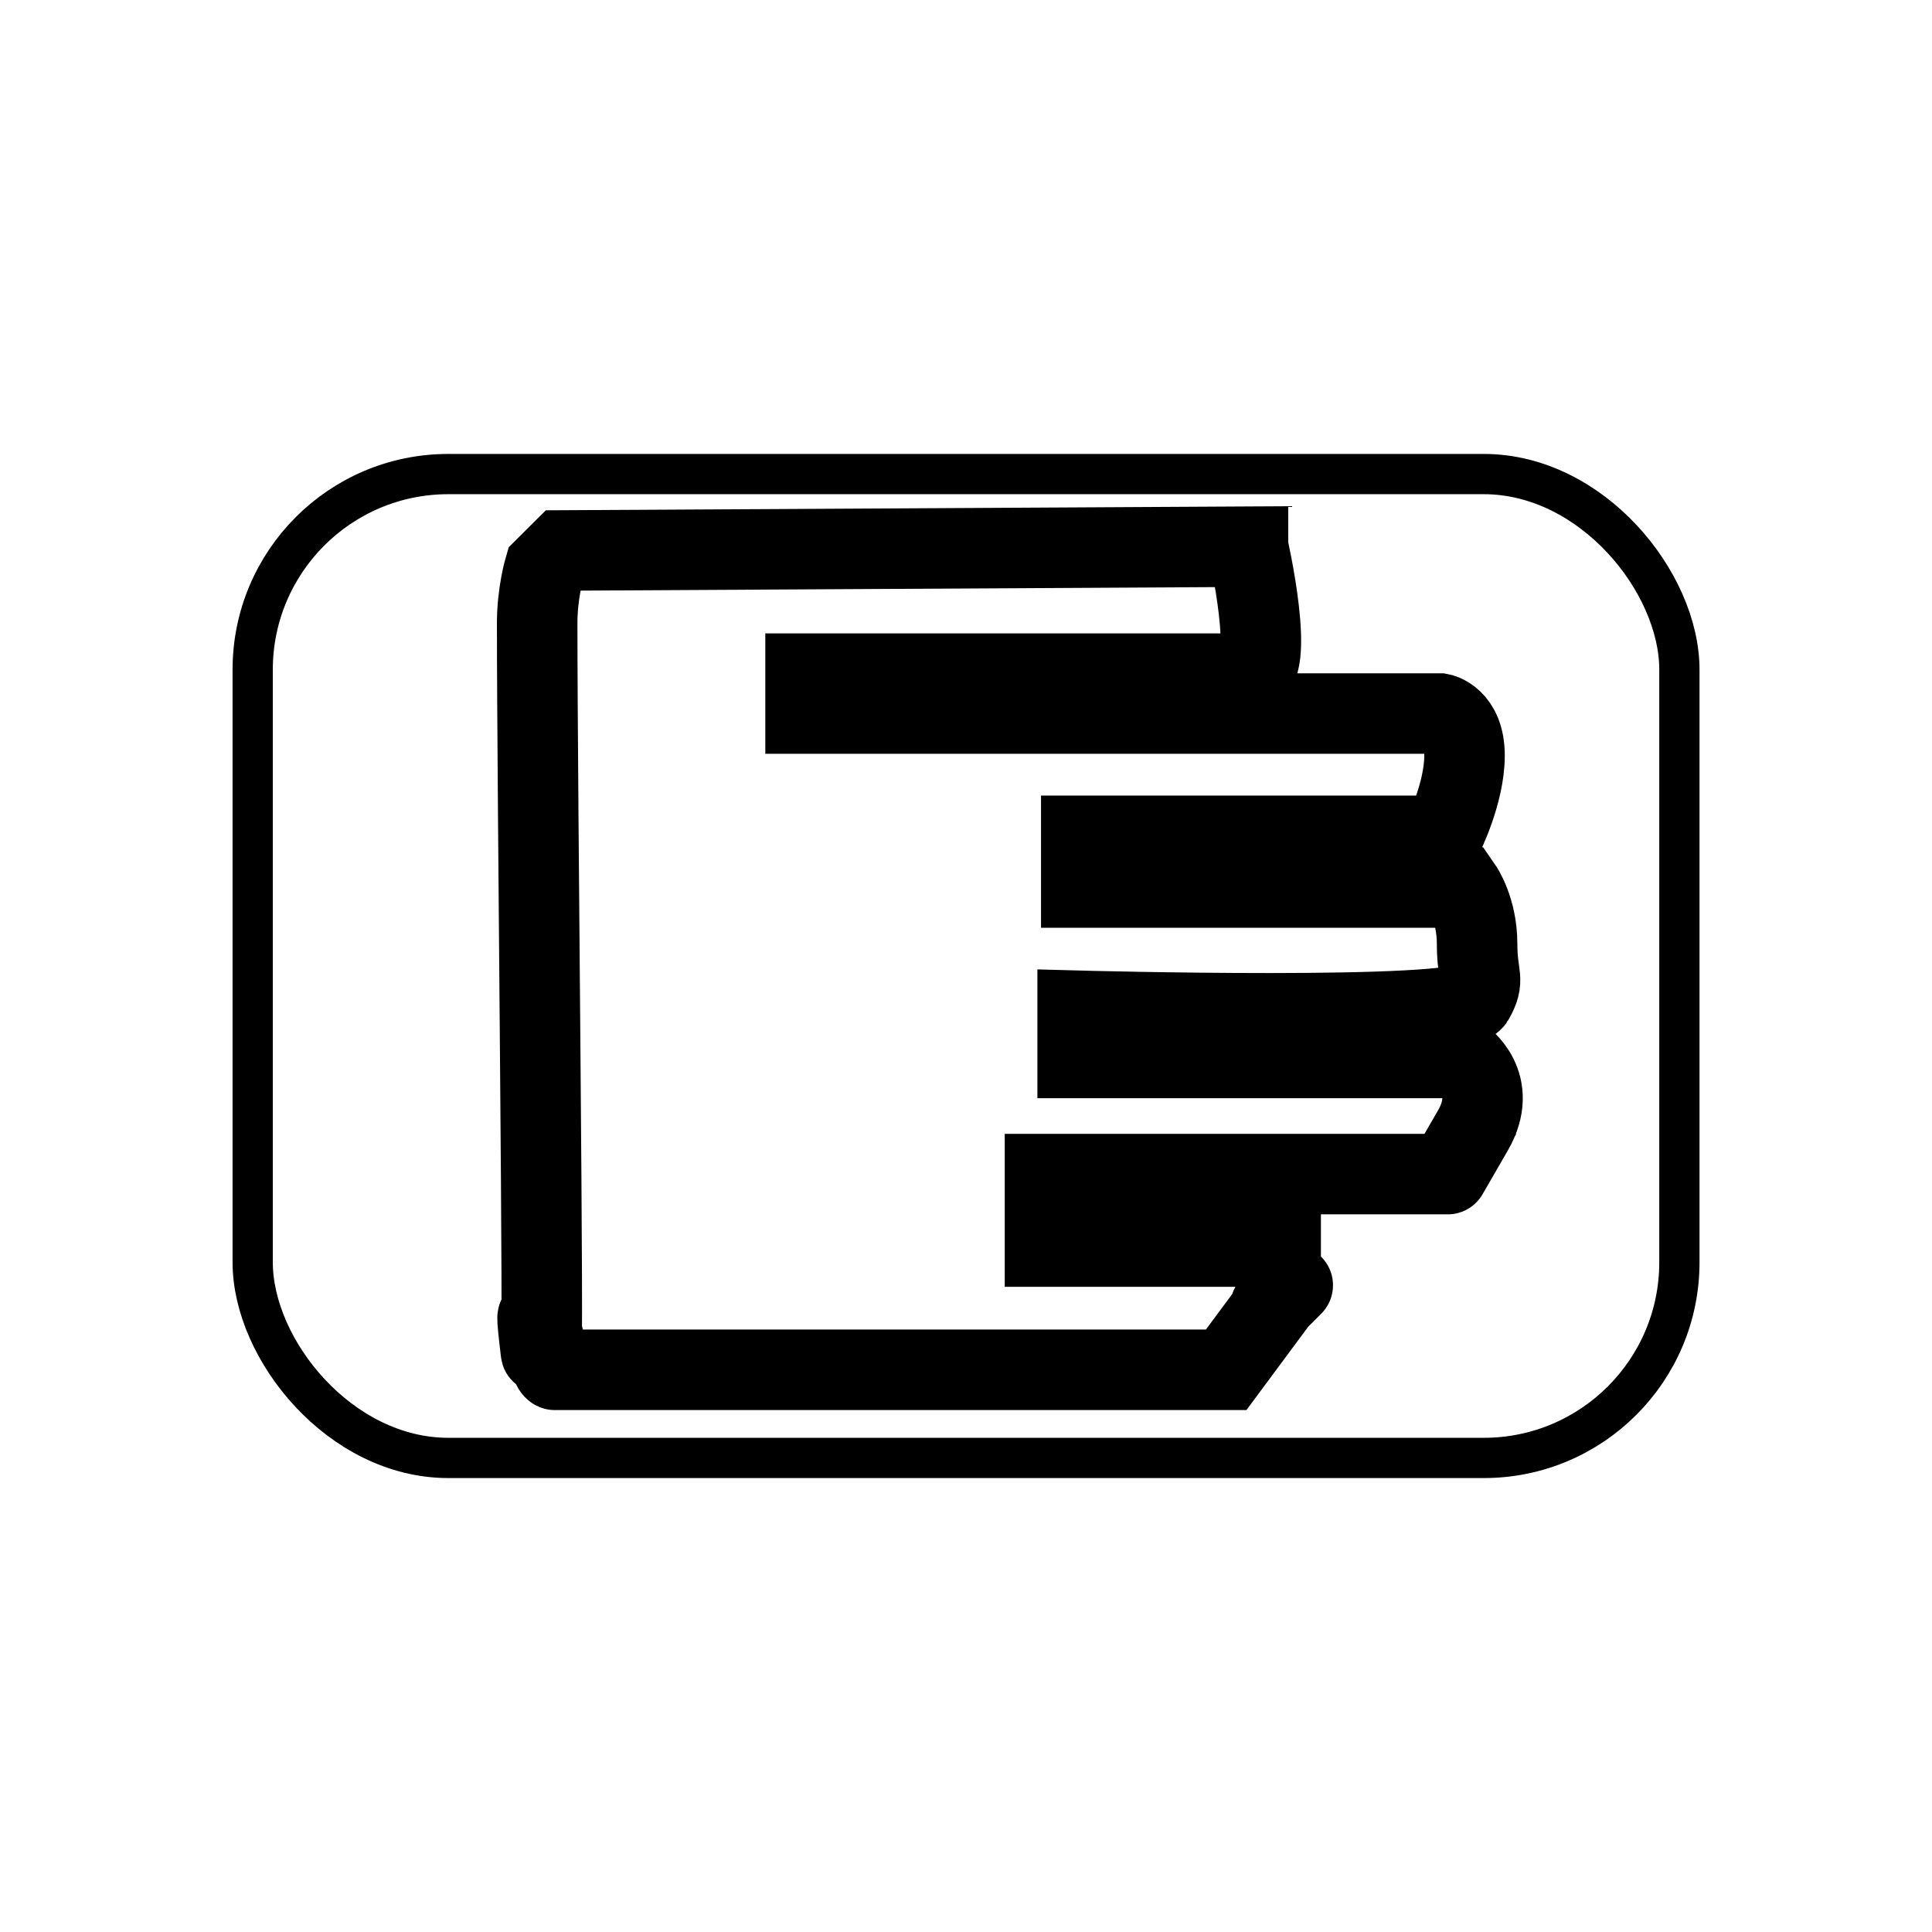 <?xml version="1.0" encoding="UTF-8" standalone="no"?>
<!-- Created with Inkscape (http://www.inkscape.org/) -->

<svg
   xmlns:dc="http://purl.org/dc/elements/1.1/"
   xmlns:cc="http://creativecommons.org/ns#"
   xmlns:rdf="http://www.w3.org/1999/02/22-rdf-syntax-ns#"
   xmlns:svg="http://www.w3.org/2000/svg"
   xmlns="http://www.w3.org/2000/svg"
   xmlns:sodipodi="http://sodipodi.sourceforge.net/DTD/sodipodi-0.dtd"
   xmlns:inkscape="http://www.inkscape.org/namespaces/inkscape"
   version="1.0"
   width="24"
   height="24"
   viewBox="0 0 24 24"
   id="svg2"
   sodipodi:version="0.32"
   inkscape:version="0.48.0 r9654"
   sodipodi:docname="ManualTask.svg"
   inkscape:export-filename="C:\apps\eclipse-workspace-gmf\trunk\org.eclipse.stp.bpmn.edit\icons\full\obj16\activities\task.png"
   inkscape:export-xdpi="60"
   inkscape:export-ydpi="60">
  <sodipodi:namedview
     inkscape:window-height="826"
     inkscape:window-width="1600"
     inkscape:pageshadow="2"
     inkscape:pageopacity="0.0"
     guidetolerance="10.0"
     gridtolerance="10.0"
     objecttolerance="10.0"
     borderopacity="1.0"
     bordercolor="#666666"
     pagecolor="#ffffff"
     id="base"
     inkscape:zoom="15.625"
     inkscape:cx="-1.44"
     inkscape:cy="12"
     inkscape:window-x="0"
     inkscape:window-y="24"
     inkscape:current-layer="svg2"
     showgrid="false"
     inkscape:window-maximized="1" />
  <defs
     id="defs13">
    <inkscape:perspective
       sodipodi:type="inkscape:persp3d"
       inkscape:vp_x="0 : 12 : 1"
       inkscape:vp_y="0 : 1000 : 0"
       inkscape:vp_z="24 : 12 : 1"
       inkscape:persp3d-origin="12 : 8 : 1"
       id="perspective3952" />
    <inkscape:perspective
       id="perspective3920"
       inkscape:persp3d-origin="8 : 5.3333333 : 1"
       inkscape:vp_z="16 : 8 : 1"
       inkscape:vp_y="0 : 1000 : 0"
       inkscape:vp_x="0 : 8 : 1"
       sodipodi:type="inkscape:persp3d" />
  </defs>
  <rect
     width="17.723"
     height="12.222"
     rx="2.43"
     ry="2.43"
     x="3.139"
     y="5.889"
     style="opacity:1;fill:none;fill-opacity:1;stroke:black;stroke-width:0.5;stroke-linecap:square;stroke-linejoin:round;stroke-miterlimit:0;stroke-dasharray:none;stroke-opacity:1"
     id="rect5423" />
  <g
     inkscape:label="Layer 1"
     id="layer1"
     transform="translate(4.961,4.171)">
    <path
       sodipodi:nodetypes="cscccsccccsscccscccccscccssccc"
       id="path3943"
       d="m 10.542,2.62 c 0,0 0.36,1.577 -6e-6,1.577 -0.36,0 -5.496,0 -5.496,0 l 0,0.496 7.884,0 c 0,0 0.302,0.054 0.302,0.522 0,0.469 -0.267,0.997 -0.267,0.997 l -4.494,0 0,0.642 4.73,0 c 0,0 0.187,0.27 0.187,0.698 0,0.428 0.107,0.434 -0.045,0.698 -0.153,0.264 -4.917,0.135 -4.917,0.135 l 0,0.586 4.775,0 c 0,0 0.468,0.325 0.135,0.901 -0.332,0.576 -0.313,0.542 -0.313,0.542 l -5.003,0 0,0.9 2.928,0 0,0.631 c 0,0 0.338,-0.338 0,0 -0.338,0.338 0.098,-0.145 0.098,-0.145 l -0.775,1.045 -8.333,0 c -0.099,0.04 -0.311,-1.327 -0.18,-0.225 C 1.8,12.986 1.712,5.723 1.712,3.566 1.712,3.197 1.802,2.891 1.802,2.891 L 2.027,2.667 10.542,2.62 z"
       style="fill:none;stroke:#000000;stroke-width:1px;stroke-linecap:butt;stroke-linejoin:miter;stroke-opacity:1" />
  </g>
</svg>
